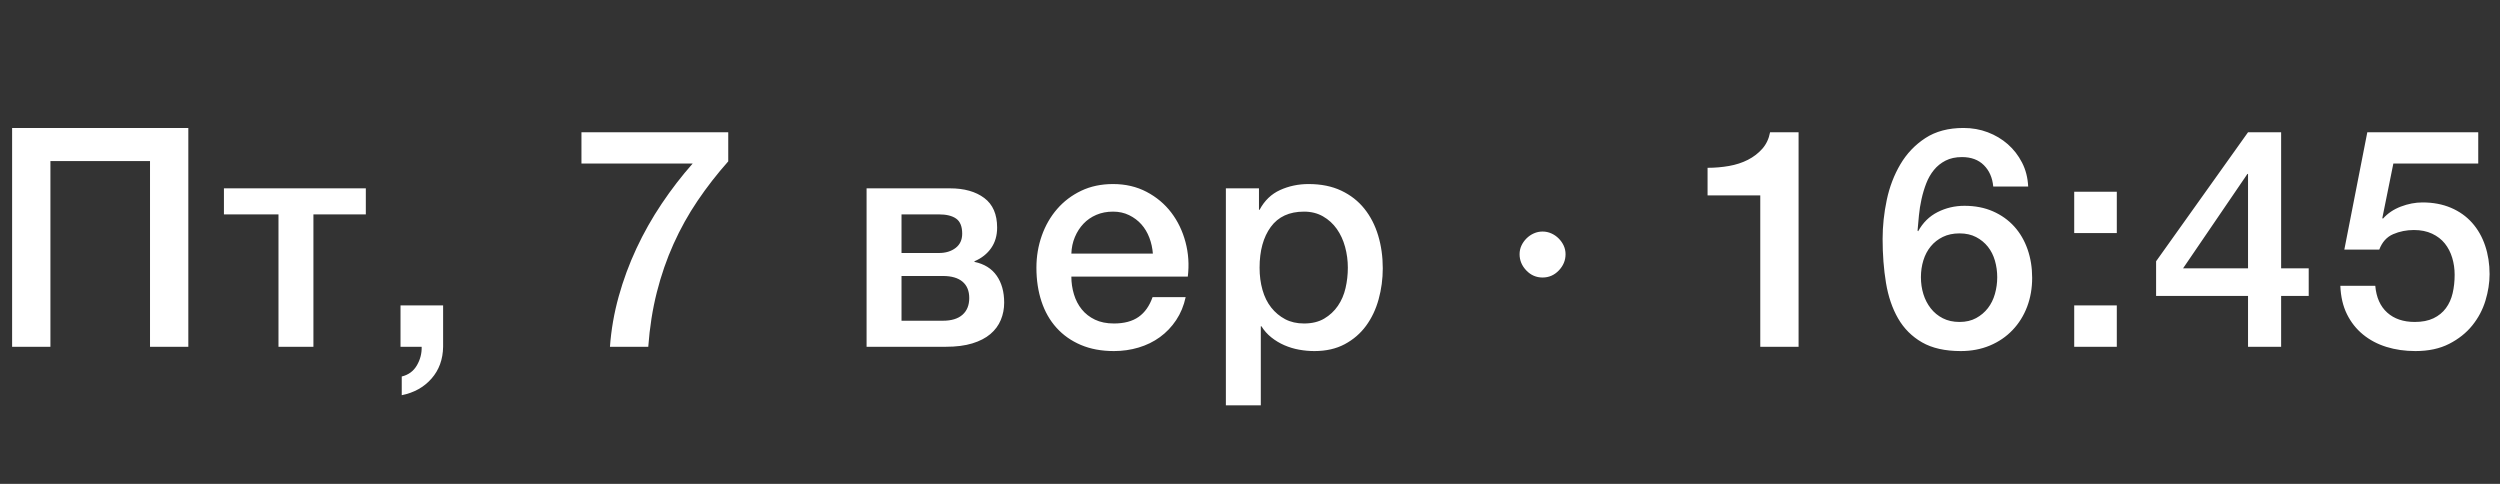 <?xml version="1.0" encoding="UTF-8"?>
<svg width="310px" height="60px" viewBox="0 0 310 60" version="1.1" xmlns="http://www.w3.org/2000/svg" xmlns:xlink="http://www.w3.org/1999/xlink">
    <rect x="0" y="0" width="310" height="60" fill="#333333" stroke="none"/>
    <!-- Generator: Sketch 51.3 (57544) - http://www.bohemiancoding.com/sketch -->
    <title>dsp_r</title>
    <desc>Created with Sketch.</desc>
    <defs></defs>
    <g id="Page-1" stroke="none" stroke-width="1" fill="none" fill-rule="evenodd">
        <g id="statusbar" transform="translate(-950, 0)" fill="#FFFFFF">
            <path d="M951.502,15.868 L973.352,15.868 L973.352,43 L968.602,43 L968.602,19.972 L956.252,19.972 L956.252,43 L951.502,43 L951.502,15.868 Z M995.362,26.584 L988.864,26.584 L988.864,43 L984.532,43 L984.532,26.584 L977.768,26.584 L977.768,23.354 L995.362,23.354 L995.362,26.584 Z M999.664,37.87 L1004.946,37.87 L1004.946,43 C1004.921,44.571 1004.439,45.888 1003.502,46.952 C1002.565,48.016 1001.336,48.7 999.816,49.004 L999.816,46.686 C1000.652,46.483 1001.279,46.021 1001.697,45.299 C1002.115,44.577 1002.311,43.811 1002.286,43 L999.664,43 L999.664,37.87 Z M1022.1,16.4 L1040.302,16.4 L1040.302,20.01 C1038.909,21.581 1037.642,23.208 1036.502,24.893 C1035.362,26.578 1034.368,28.364 1033.519,30.251 C1032.67,32.138 1031.98,34.133 1031.448,36.236 C1030.916,38.339 1030.561,40.593 1030.384,43 L1025.634,43 C1025.786,40.897 1026.147,38.82 1026.717,36.768 C1027.287,34.716 1028.022,32.727 1028.921,30.802 C1029.82,28.877 1030.865,27.027 1032.056,25.254 C1033.247,23.481 1034.526,21.821 1035.894,20.276 L1022.1,20.276 L1022.1,16.4 Z M1061.788,31.372 L1066.424,31.372 C1067.26,31.372 1067.95,31.163 1068.495,30.745 C1069.04,30.327 1069.312,29.738 1069.312,28.978 C1069.312,28.091 1069.065,27.471 1068.571,27.116 C1068.077,26.761 1067.361,26.584 1066.424,26.584 L1061.788,26.584 L1061.788,31.372 Z M1057.456,23.354 L1067.792,23.354 C1069.565,23.354 1070.984,23.753 1072.048,24.551 C1073.112,25.349 1073.644,26.571 1073.644,28.218 C1073.644,29.206 1073.397,30.055 1072.903,30.764 C1072.409,31.473 1071.719,32.018 1070.832,32.398 L1070.832,32.474 C1072.048,32.727 1072.966,33.297 1073.587,34.184 C1074.208,35.071 1074.518,36.185 1074.518,37.528 C1074.518,38.288 1074.379,39.004 1074.1,39.675 C1073.821,40.346 1073.391,40.929 1072.808,41.423 C1072.225,41.917 1071.478,42.303 1070.566,42.582 C1069.654,42.861 1068.565,43 1067.298,43 L1057.456,43 L1057.456,23.354 Z M1061.788,39.77 L1066.918,39.77 C1067.982,39.77 1068.793,39.523 1069.35,39.029 C1069.907,38.535 1070.186,37.845 1070.186,36.958 C1070.186,36.071 1069.907,35.394 1069.35,34.925 C1068.793,34.456 1067.982,34.222 1066.918,34.222 L1061.788,34.222 L1061.788,39.77 Z M1092.956,31.448 C1092.905,30.764 1092.76,30.105 1092.519,29.472 C1092.278,28.839 1091.949,28.288 1091.531,27.819 C1091.113,27.35 1090.606,26.97 1090.011,26.679 C1089.416,26.388 1088.751,26.242 1088.016,26.242 C1087.256,26.242 1086.566,26.375 1085.945,26.641 C1085.324,26.907 1084.792,27.274 1084.349,27.743 C1083.906,28.212 1083.551,28.763 1083.285,29.396 C1083.019,30.029 1082.873,30.713 1082.848,31.448 L1092.956,31.448 Z M1082.848,34.298 C1082.848,35.058 1082.956,35.793 1083.171,36.502 C1083.386,37.211 1083.709,37.832 1084.14,38.364 C1084.571,38.896 1085.115,39.32 1085.774,39.637 C1086.433,39.954 1087.218,40.112 1088.13,40.112 C1089.397,40.112 1090.416,39.84 1091.189,39.295 C1091.962,38.75 1092.538,37.933 1092.918,36.844 L1097.022,36.844 C1096.794,37.908 1096.401,38.858 1095.844,39.694 C1095.287,40.53 1094.615,41.233 1093.83,41.803 C1093.045,42.373 1092.164,42.804 1091.189,43.095 C1090.214,43.386 1089.194,43.532 1088.13,43.532 C1086.585,43.532 1085.217,43.279 1084.026,42.772 C1082.835,42.265 1081.828,41.556 1081.005,40.644 C1080.182,39.732 1079.561,38.643 1079.143,37.376 C1078.725,36.109 1078.516,34.716 1078.516,33.196 C1078.516,31.803 1078.738,30.479 1079.181,29.225 C1079.624,27.971 1080.258,26.869 1081.081,25.919 C1081.904,24.969 1082.899,24.215 1084.064,23.658 C1085.229,23.101 1086.547,22.822 1088.016,22.822 C1089.561,22.822 1090.948,23.145 1092.177,23.791 C1093.406,24.437 1094.425,25.292 1095.236,26.356 C1096.047,27.42 1096.636,28.642 1097.003,30.023 C1097.37,31.404 1097.465,32.829 1097.288,34.298 L1082.848,34.298 Z M1102.008,23.354 L1106.112,23.354 L1106.112,26.014 L1106.188,26.014 C1106.796,24.874 1107.645,24.057 1108.734,23.563 C1109.823,23.069 1111.001,22.822 1112.268,22.822 C1113.813,22.822 1115.162,23.094 1116.315,23.639 C1117.468,24.184 1118.424,24.931 1119.184,25.881 C1119.944,26.831 1120.514,27.939 1120.894,29.206 C1121.274,30.473 1121.464,31.828 1121.464,33.272 C1121.464,34.589 1121.293,35.869 1120.951,37.11 C1120.609,38.351 1120.09,39.447 1119.393,40.397 C1118.696,41.347 1117.816,42.107 1116.752,42.677 C1115.688,43.247 1114.434,43.532 1112.99,43.532 C1112.357,43.532 1111.723,43.475 1111.09,43.361 C1110.457,43.247 1109.849,43.063 1109.266,42.81 C1108.683,42.557 1108.145,42.234 1107.651,41.841 C1107.157,41.448 1106.745,40.986 1106.416,40.454 L1106.34,40.454 L1106.34,50.258 L1102.008,50.258 L1102.008,23.354 Z M1117.132,33.196 C1117.132,32.309 1117.018,31.448 1116.79,30.612 C1116.562,29.776 1116.22,29.035 1115.764,28.389 C1115.308,27.743 1114.738,27.224 1114.054,26.831 C1113.37,26.438 1112.585,26.242 1111.698,26.242 C1109.874,26.242 1108.5,26.875 1107.575,28.142 C1106.65,29.409 1106.188,31.093 1106.188,33.196 C1106.188,34.184 1106.308,35.102 1106.549,35.951 C1106.79,36.8 1107.151,37.528 1107.632,38.136 C1108.113,38.744 1108.69,39.225 1109.361,39.58 C1110.032,39.935 1110.811,40.112 1111.698,40.112 C1112.686,40.112 1113.522,39.909 1114.206,39.504 C1114.89,39.099 1115.454,38.573 1115.897,37.927 C1116.34,37.281 1116.657,36.546 1116.847,35.723 C1117.037,34.9 1117.132,34.057 1117.132,33.196 Z M1138.428,31.524 C1138.428,31.144 1138.504,30.789 1138.656,30.46 C1138.808,30.131 1139.017,29.833 1139.283,29.567 C1139.549,29.301 1139.853,29.092 1140.195,28.94 C1140.537,28.788 1140.898,28.712 1141.278,28.712 C1141.658,28.712 1142.019,28.788 1142.361,28.94 C1142.703,29.092 1143.007,29.301 1143.273,29.567 C1143.539,29.833 1143.748,30.131 1143.9,30.46 C1144.052,30.789 1144.128,31.144 1144.128,31.524 C1144.128,32.284 1143.849,32.955 1143.292,33.538 C1142.735,34.121 1142.063,34.412 1141.278,34.412 C1140.493,34.412 1139.821,34.121 1139.264,33.538 C1138.707,32.955 1138.428,32.284 1138.428,31.524 Z M1161.738,20.808 C1162.65,20.808 1163.537,20.732 1164.398,20.58 C1165.259,20.428 1166.038,20.175 1166.735,19.82 C1167.432,19.465 1168.027,19.009 1168.521,18.452 C1169.015,17.895 1169.338,17.211 1169.49,16.4 L1173.024,16.4 L1173.024,43 L1168.274,43 L1168.274,24.228 L1161.738,24.228 L1161.738,20.808 Z M1197.162,23.126 C1197.061,22.037 1196.674,21.156 1196.003,20.485 C1195.332,19.814 1194.426,19.478 1193.286,19.478 C1192.501,19.478 1191.823,19.624 1191.253,19.915 C1190.683,20.206 1190.202,20.593 1189.809,21.074 C1189.416,21.555 1189.1,22.106 1188.859,22.727 C1188.618,23.348 1188.422,24 1188.27,24.684 C1188.118,25.368 1188.01,26.046 1187.947,26.717 C1187.884,27.388 1187.827,28.015 1187.776,28.598 L1187.852,28.674 C1188.435,27.61 1189.239,26.818 1190.265,26.299 C1191.291,25.78 1192.399,25.52 1193.59,25.52 C1194.907,25.52 1196.085,25.748 1197.124,26.204 C1198.163,26.66 1199.043,27.287 1199.765,28.085 C1200.487,28.883 1201.038,29.827 1201.418,30.916 C1201.798,32.005 1201.988,33.183 1201.988,34.45 C1201.988,35.742 1201.779,36.939 1201.361,38.041 C1200.943,39.143 1200.341,40.106 1199.556,40.929 C1198.771,41.752 1197.833,42.392 1196.744,42.848 C1195.655,43.304 1194.451,43.532 1193.134,43.532 C1191.183,43.532 1189.581,43.171 1188.327,42.449 C1187.073,41.727 1186.085,40.739 1185.363,39.485 C1184.641,38.231 1184.141,36.762 1183.862,35.077 C1183.583,33.392 1183.444,31.575 1183.444,29.624 C1183.444,28.028 1183.615,26.419 1183.957,24.798 C1184.299,23.177 1184.863,21.701 1185.648,20.371 C1186.433,19.041 1187.466,17.958 1188.745,17.122 C1190.024,16.286 1191.601,15.868 1193.476,15.868 C1194.54,15.868 1195.541,16.045 1196.478,16.4 C1197.415,16.755 1198.245,17.249 1198.967,17.882 C1199.689,18.515 1200.278,19.275 1200.734,20.162 C1201.19,21.049 1201.443,22.037 1201.494,23.126 L1197.162,23.126 Z M1192.982,39.922 C1193.767,39.922 1194.451,39.764 1195.034,39.447 C1195.617,39.13 1196.104,38.719 1196.497,38.212 C1196.89,37.705 1197.181,37.116 1197.371,36.445 C1197.561,35.774 1197.656,35.083 1197.656,34.374 C1197.656,33.665 1197.561,32.981 1197.371,32.322 C1197.181,31.663 1196.89,31.087 1196.497,30.593 C1196.104,30.099 1195.617,29.7 1195.034,29.396 C1194.451,29.092 1193.767,28.94 1192.982,28.94 C1192.197,28.94 1191.506,29.086 1190.911,29.377 C1190.316,29.668 1189.815,30.061 1189.41,30.555 C1189.005,31.049 1188.701,31.625 1188.498,32.284 C1188.295,32.943 1188.194,33.639 1188.194,34.374 C1188.194,35.109 1188.295,35.805 1188.498,36.464 C1188.701,37.123 1189.005,37.712 1189.41,38.231 C1189.815,38.75 1190.316,39.162 1190.911,39.466 C1191.506,39.77 1192.197,39.922 1192.982,39.922 Z M1207.202,37.87 L1212.484,37.87 L1212.484,43 L1207.202,43 L1207.202,37.87 Z M1207.202,23.772 L1212.484,23.772 L1212.484,28.902 L1207.202,28.902 L1207.202,23.772 Z M1220.7,33.272 L1228.756,33.272 L1228.756,21.568 L1228.68,21.568 L1220.7,33.272 Z M1236.28,36.692 L1232.86,36.692 L1232.86,43 L1228.756,43 L1228.756,36.692 L1217.356,36.692 L1217.356,32.398 L1228.756,16.4 L1232.86,16.4 L1232.86,33.272 L1236.28,33.272 L1236.28,36.692 Z M1243.546,16.4 L1257.302,16.4 L1257.302,20.276 L1246.776,20.276 L1245.408,27.04 L1245.484,27.116 C1246.067,26.457 1246.808,25.957 1247.707,25.615 C1248.606,25.273 1249.499,25.102 1250.386,25.102 C1251.703,25.102 1252.881,25.324 1253.92,25.767 C1254.959,26.21 1255.833,26.831 1256.542,27.629 C1257.251,28.427 1257.79,29.371 1258.157,30.46 C1258.524,31.549 1258.708,32.727 1258.708,33.994 C1258.708,35.058 1258.537,36.154 1258.195,37.281 C1257.853,38.408 1257.308,39.434 1256.561,40.359 C1255.814,41.284 1254.857,42.044 1253.692,42.639 C1252.527,43.234 1251.133,43.532 1249.512,43.532 C1248.22,43.532 1247.023,43.361 1245.921,43.019 C1244.819,42.677 1243.85,42.164 1243.014,41.48 C1242.178,40.796 1241.513,39.954 1241.019,38.953 C1240.525,37.952 1240.253,36.781 1240.202,35.438 L1244.534,35.438 C1244.661,36.882 1245.155,37.99 1246.016,38.763 C1246.877,39.536 1248.017,39.922 1249.436,39.922 C1250.348,39.922 1251.121,39.77 1251.754,39.466 C1252.387,39.162 1252.9,38.744 1253.293,38.212 C1253.686,37.68 1253.964,37.059 1254.129,36.35 C1254.294,35.641 1254.376,34.881 1254.376,34.07 C1254.376,33.335 1254.275,32.632 1254.072,31.961 C1253.869,31.29 1253.565,30.701 1253.16,30.194 C1252.755,29.687 1252.229,29.282 1251.583,28.978 C1250.937,28.674 1250.183,28.522 1249.322,28.522 C1248.41,28.522 1247.555,28.693 1246.757,29.035 C1245.959,29.377 1245.383,30.017 1245.028,30.954 L1240.696,30.954 L1243.546,16.4 Z" id="Пт,-7-вер."></path>
        </g>
    </g>
</svg>